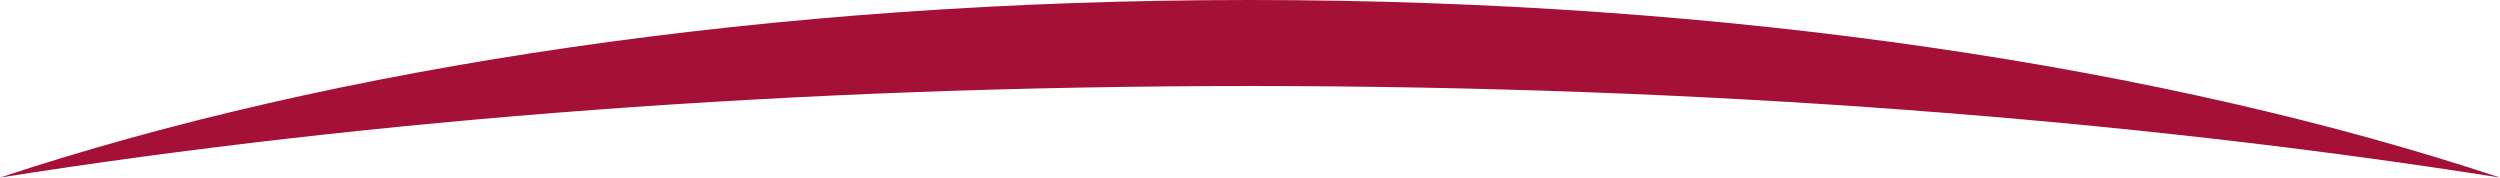 <svg version="1.1" id="图层_1" x="0px" y="0px" width="214.35px" height="15.224px" viewBox="0 0 214.35 15.224" enable-background="new 0 0 214.35 15.224" xml:space="preserve" xmlns="http://www.w3.org/2000/svg" xmlns:xlink="http://www.w3.org/1999/xlink" xmlns:xml="http://www.w3.org/XML/1998/namespace">
  <path fill="#A51037" d="M214.35,15.224C185.766,5.75,148.258,0,107.176,0C66.094,0,28.584,5.75,0,15.224
	c31.664-4.995,68.227-7.849,107.176-7.849C146.125,7.375,182.686,10.229,214.35,15.224z" class="color c1"/>
</svg>